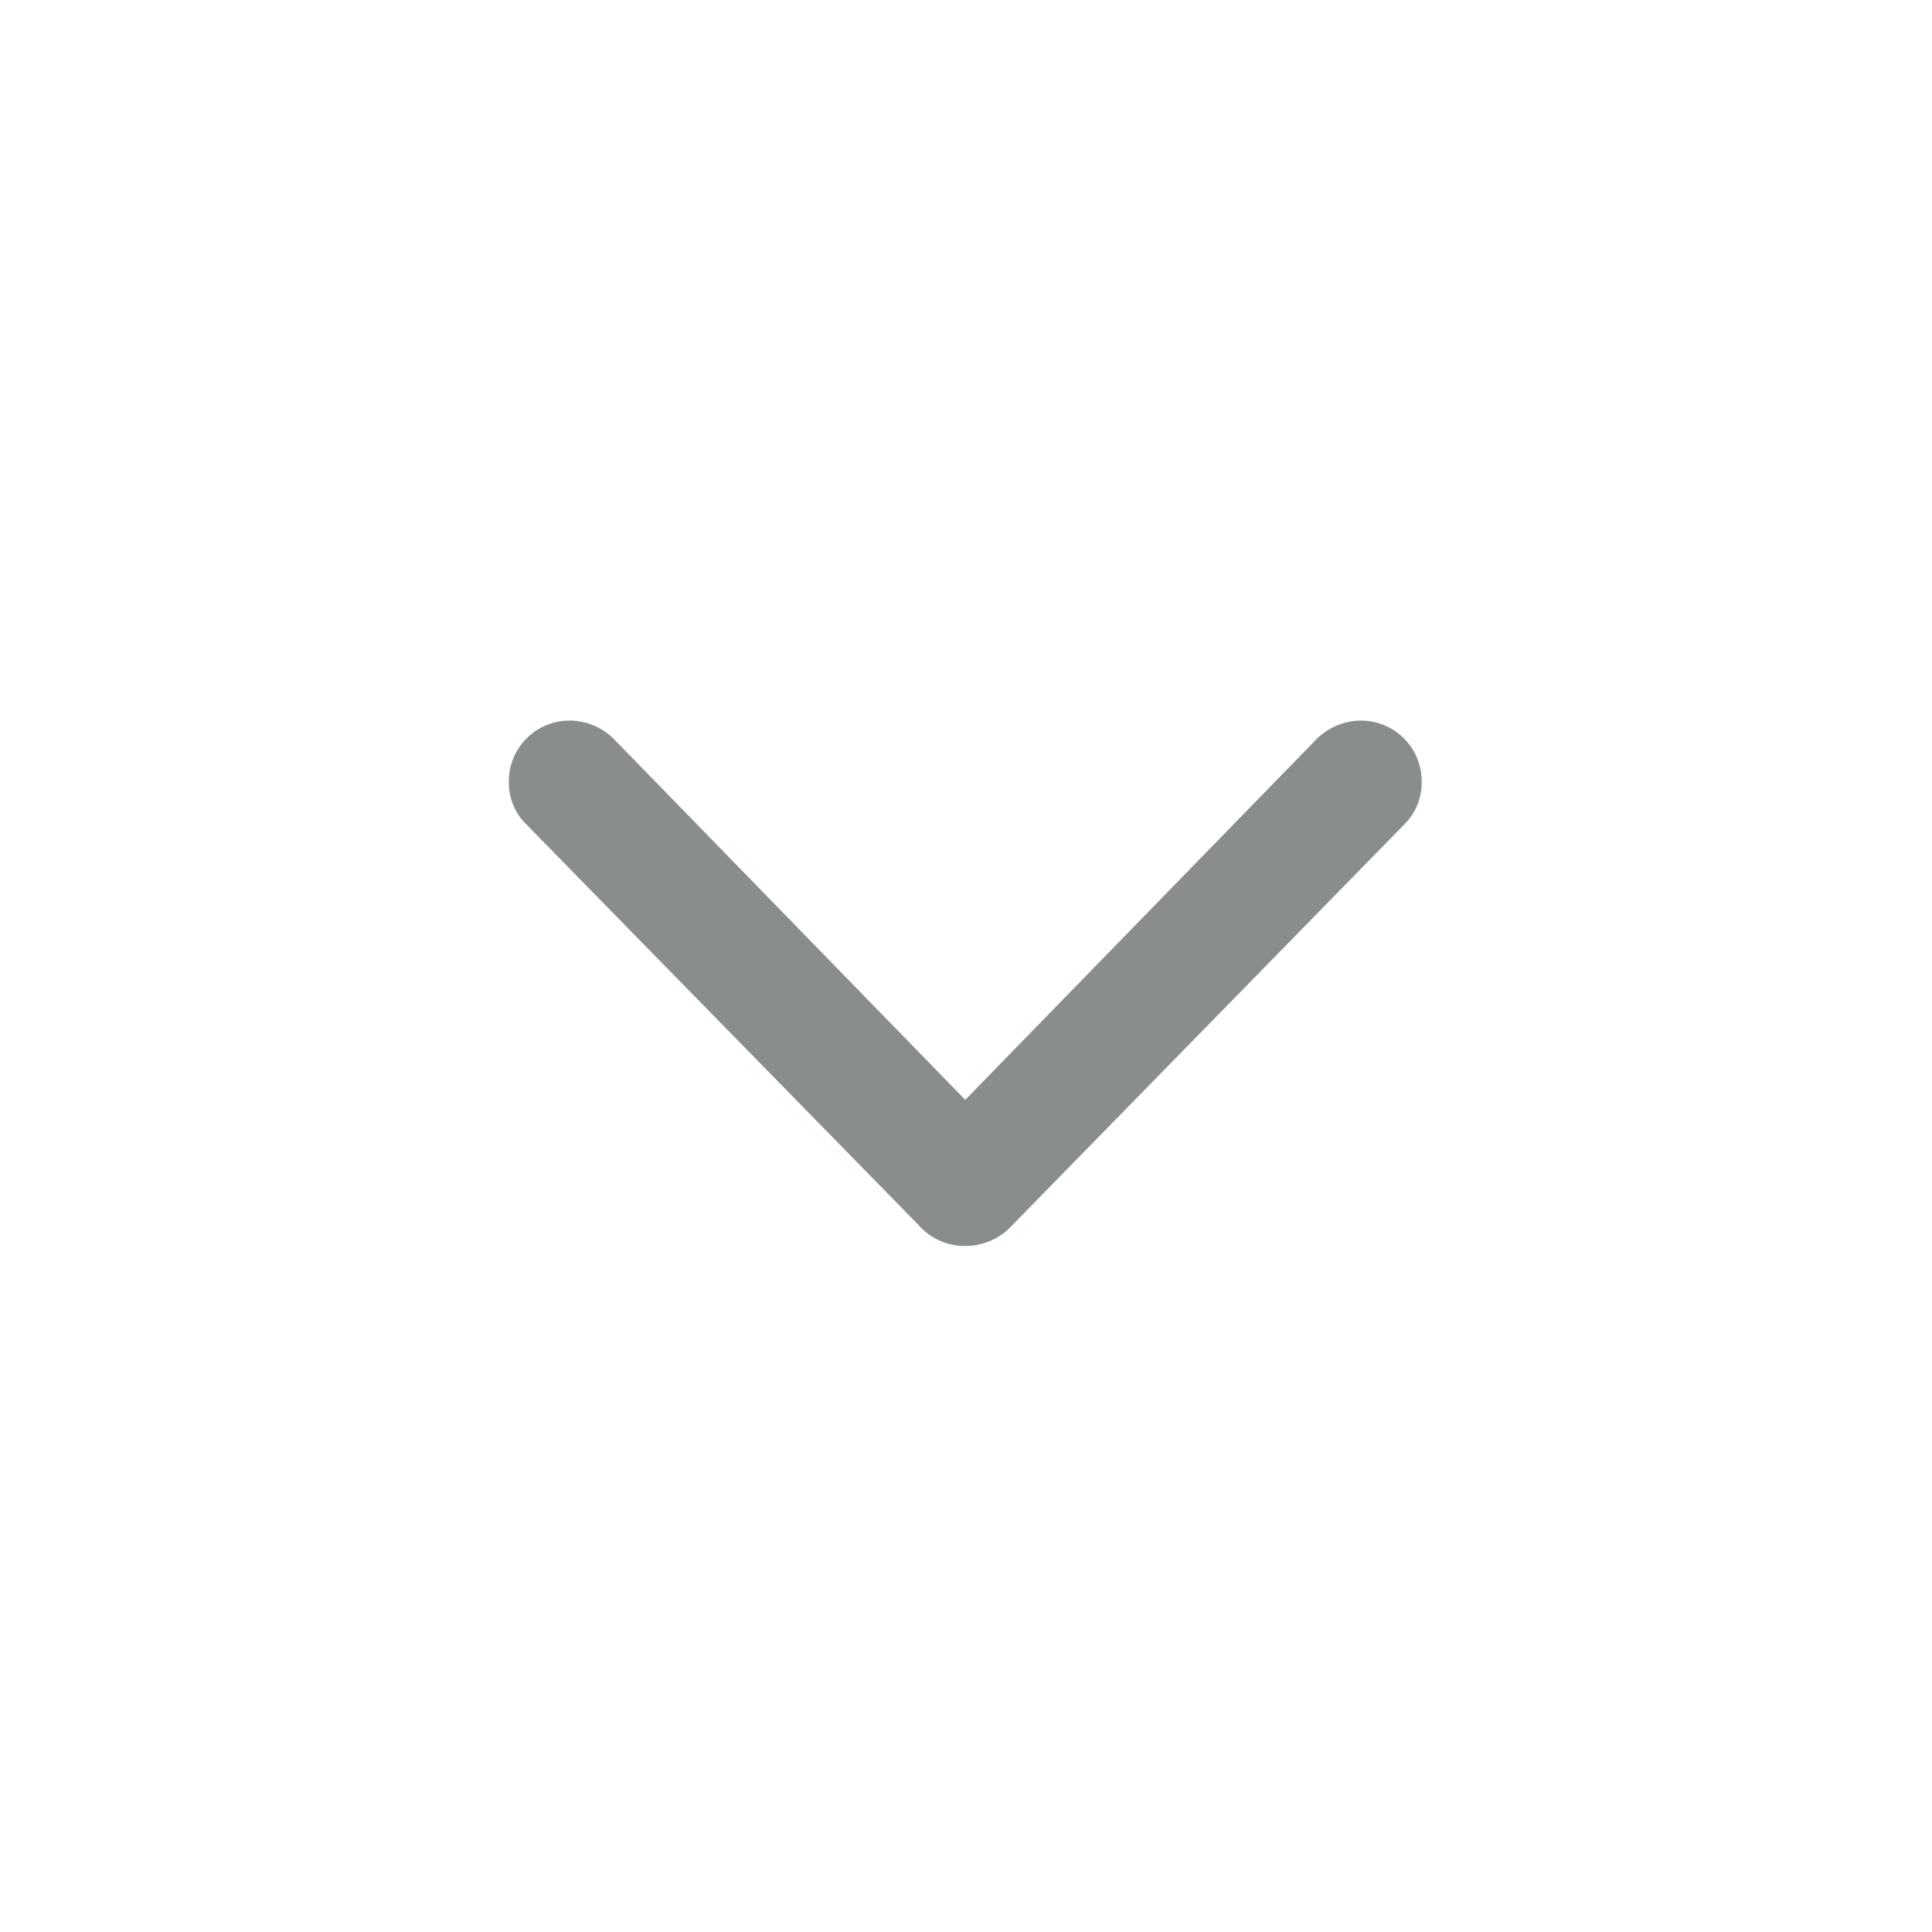<svg xmlns="http://www.w3.org/2000/svg" width="44" height="44" viewBox="0 0 44 44">
    <g>
        <path fill="rgba(255,255,255,0)" d="M0 0H44V44H0z" transform="translate(-65 -44) translate(65 44)"/>
        <path fill="#898d8d" d="M0 10.395a1.4 1.4 0 0 1 .48-1.067L9.6.4a1.335 1.335 0 0 1 .97-.4 1.383 1.383 0 0 1 1.395 1.395 1.431 1.431 0 0 1-.422 1l-8.215 8 8.215 8a1.453 1.453 0 0 1 .422 1 1.383 1.383 0 0 1-1.395 1.395 1.335 1.335 0 0 1-.973-.4L.48 11.473A1.437 1.437 0 0 1 0 10.395z" transform="translate(-65 -44) rotate(-90 74.482 -2.106)"/>
    </g>
</svg>
